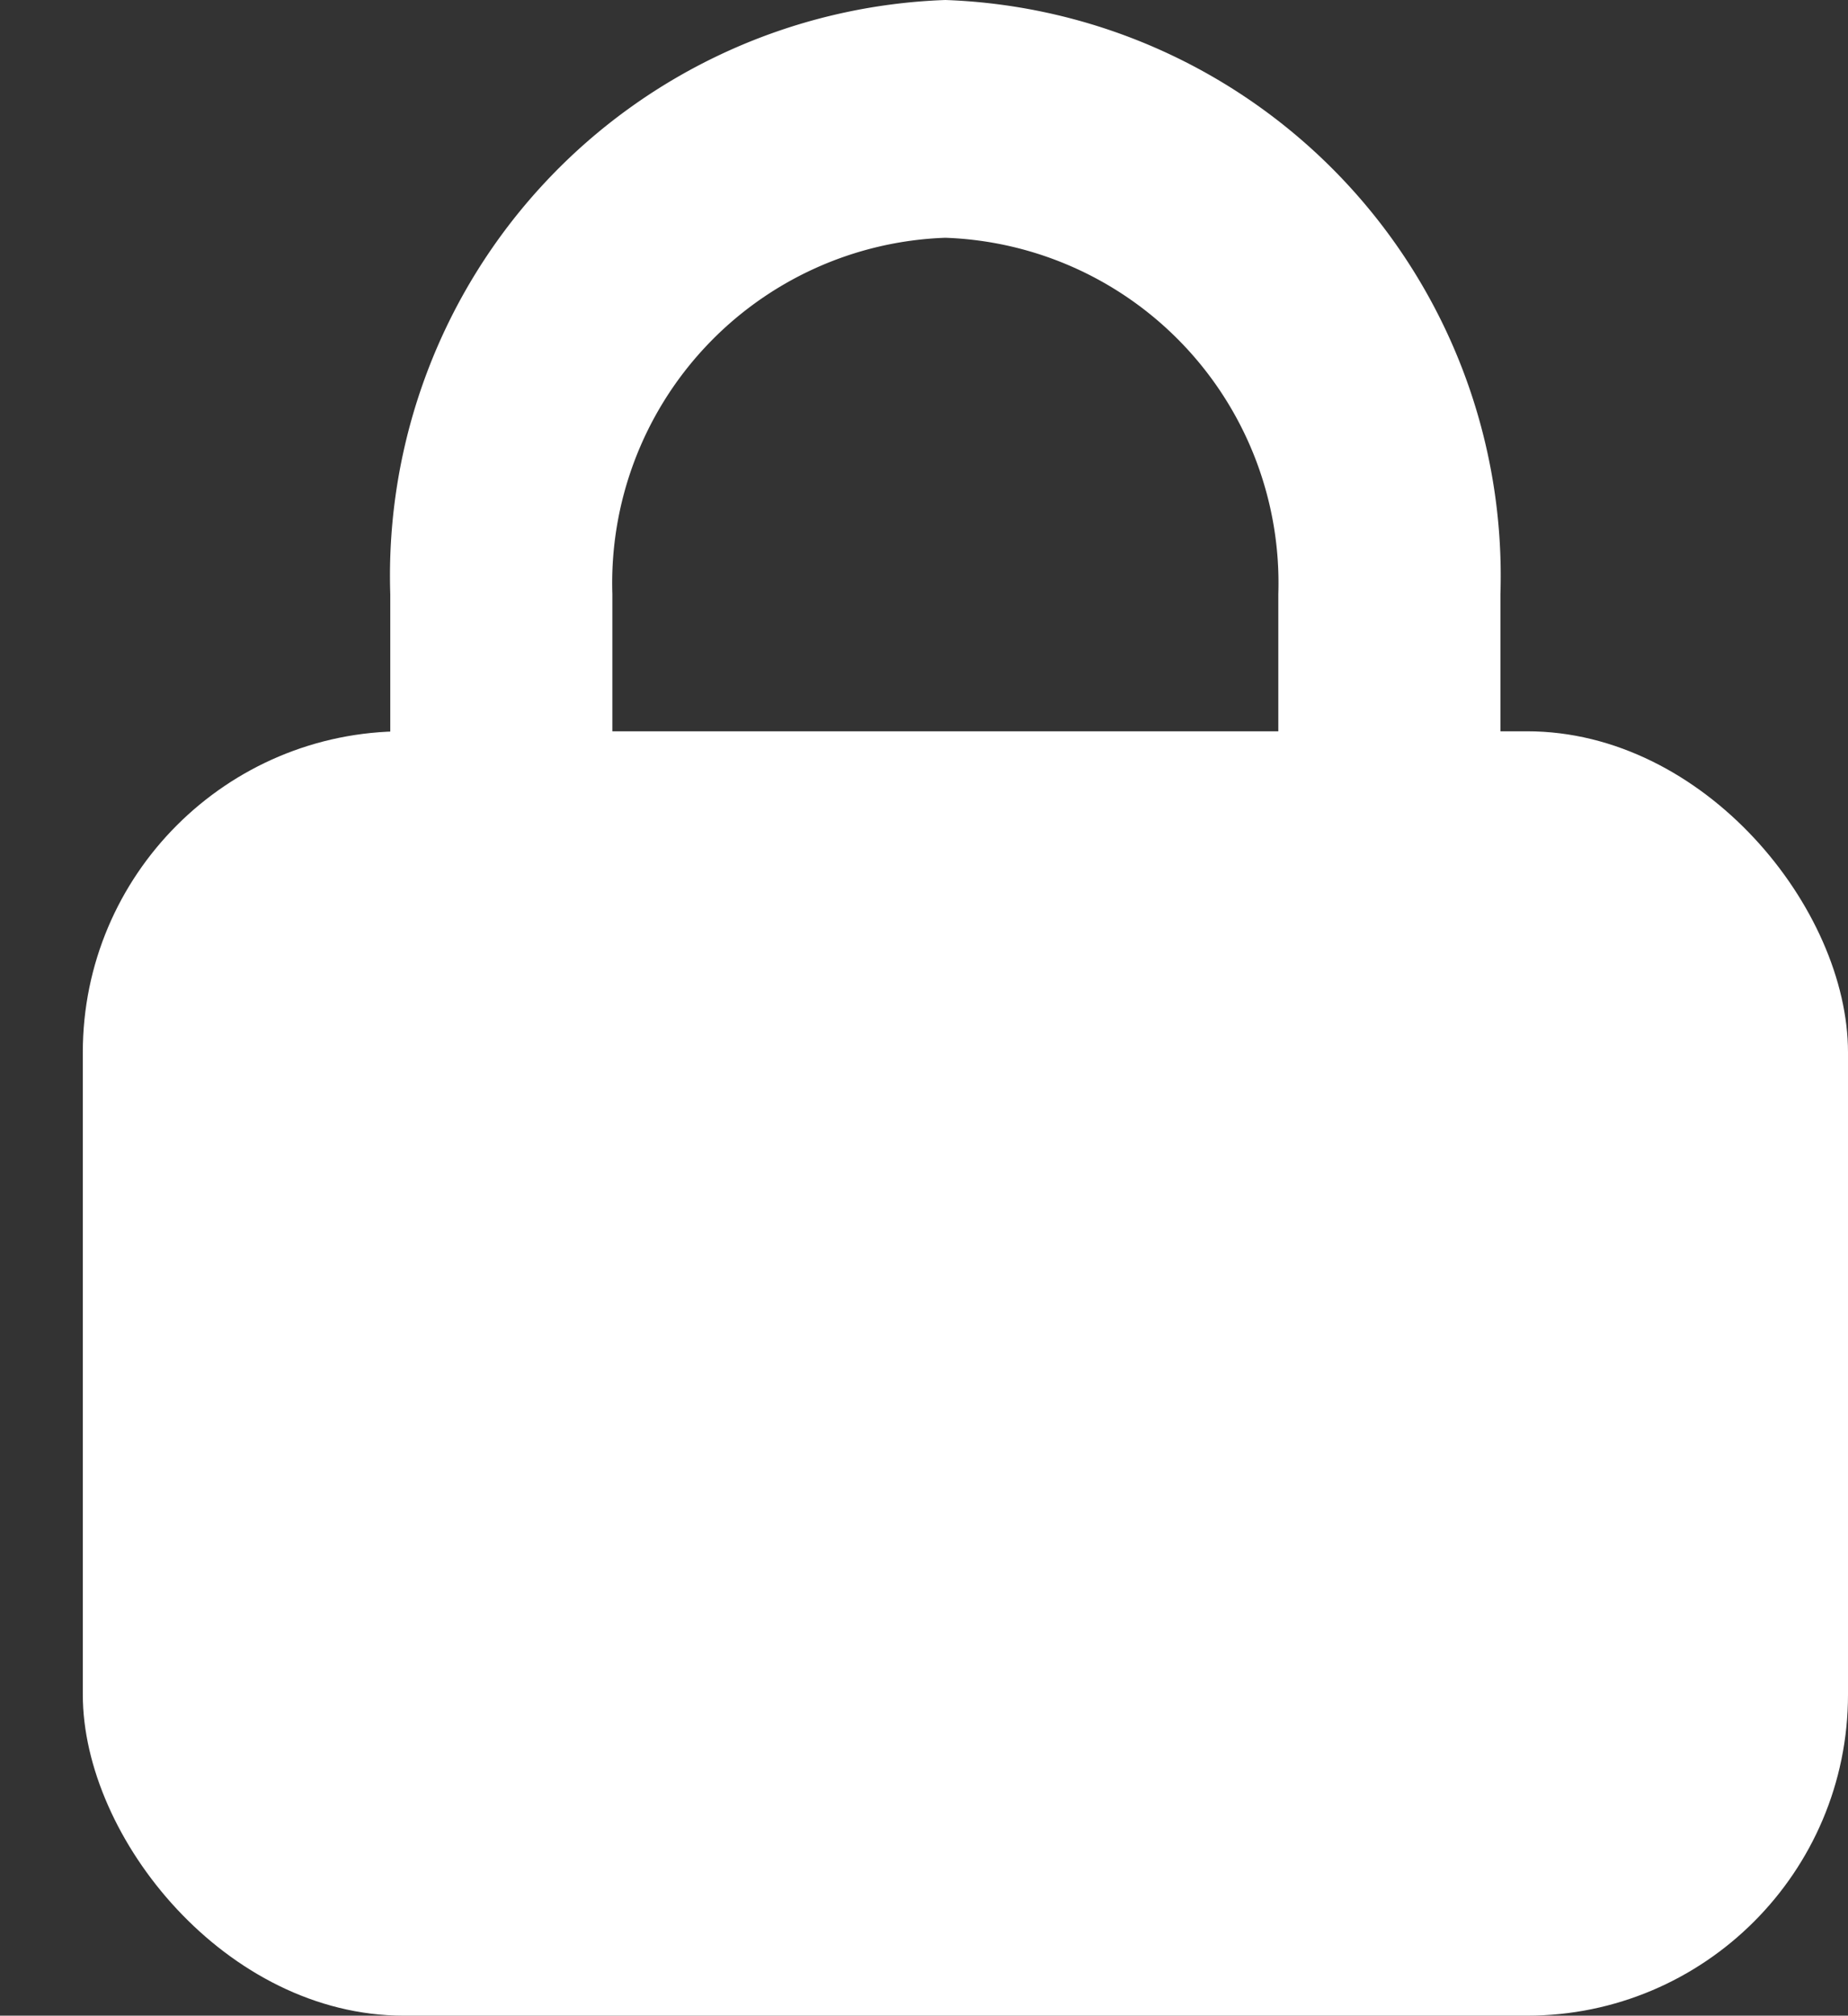 <svg xmlns="http://www.w3.org/2000/svg" width="11.516" height="12.555" viewBox="0 0 11.516 12.555"><rect x="0" y="0" width="11.516" height="12.555" fill="#333333" stroke="none"/><defs><style>.a{fill:#fff;}</style></defs><g transform="translate(-6313.484 -2959.445)"><g transform="translate(6313.484 2959.445)"><path class="a" d="M4.875,7.5a3.588,3.588,0,0,0-3.459,3.7v4.444H2.8V11.2A2.152,2.152,0,0,1,4.875,8.981,2.152,2.152,0,0,1,6.95,11.2v1.481a.693.693,0,1,0,1.384,0V11.2A3.588,3.588,0,0,0,4.875,7.5Z" transform="translate(1.016 -7.5)"/></g><rect class="a" width="11" height="8" rx="2" transform="translate(6314 2964)"/></g></svg>